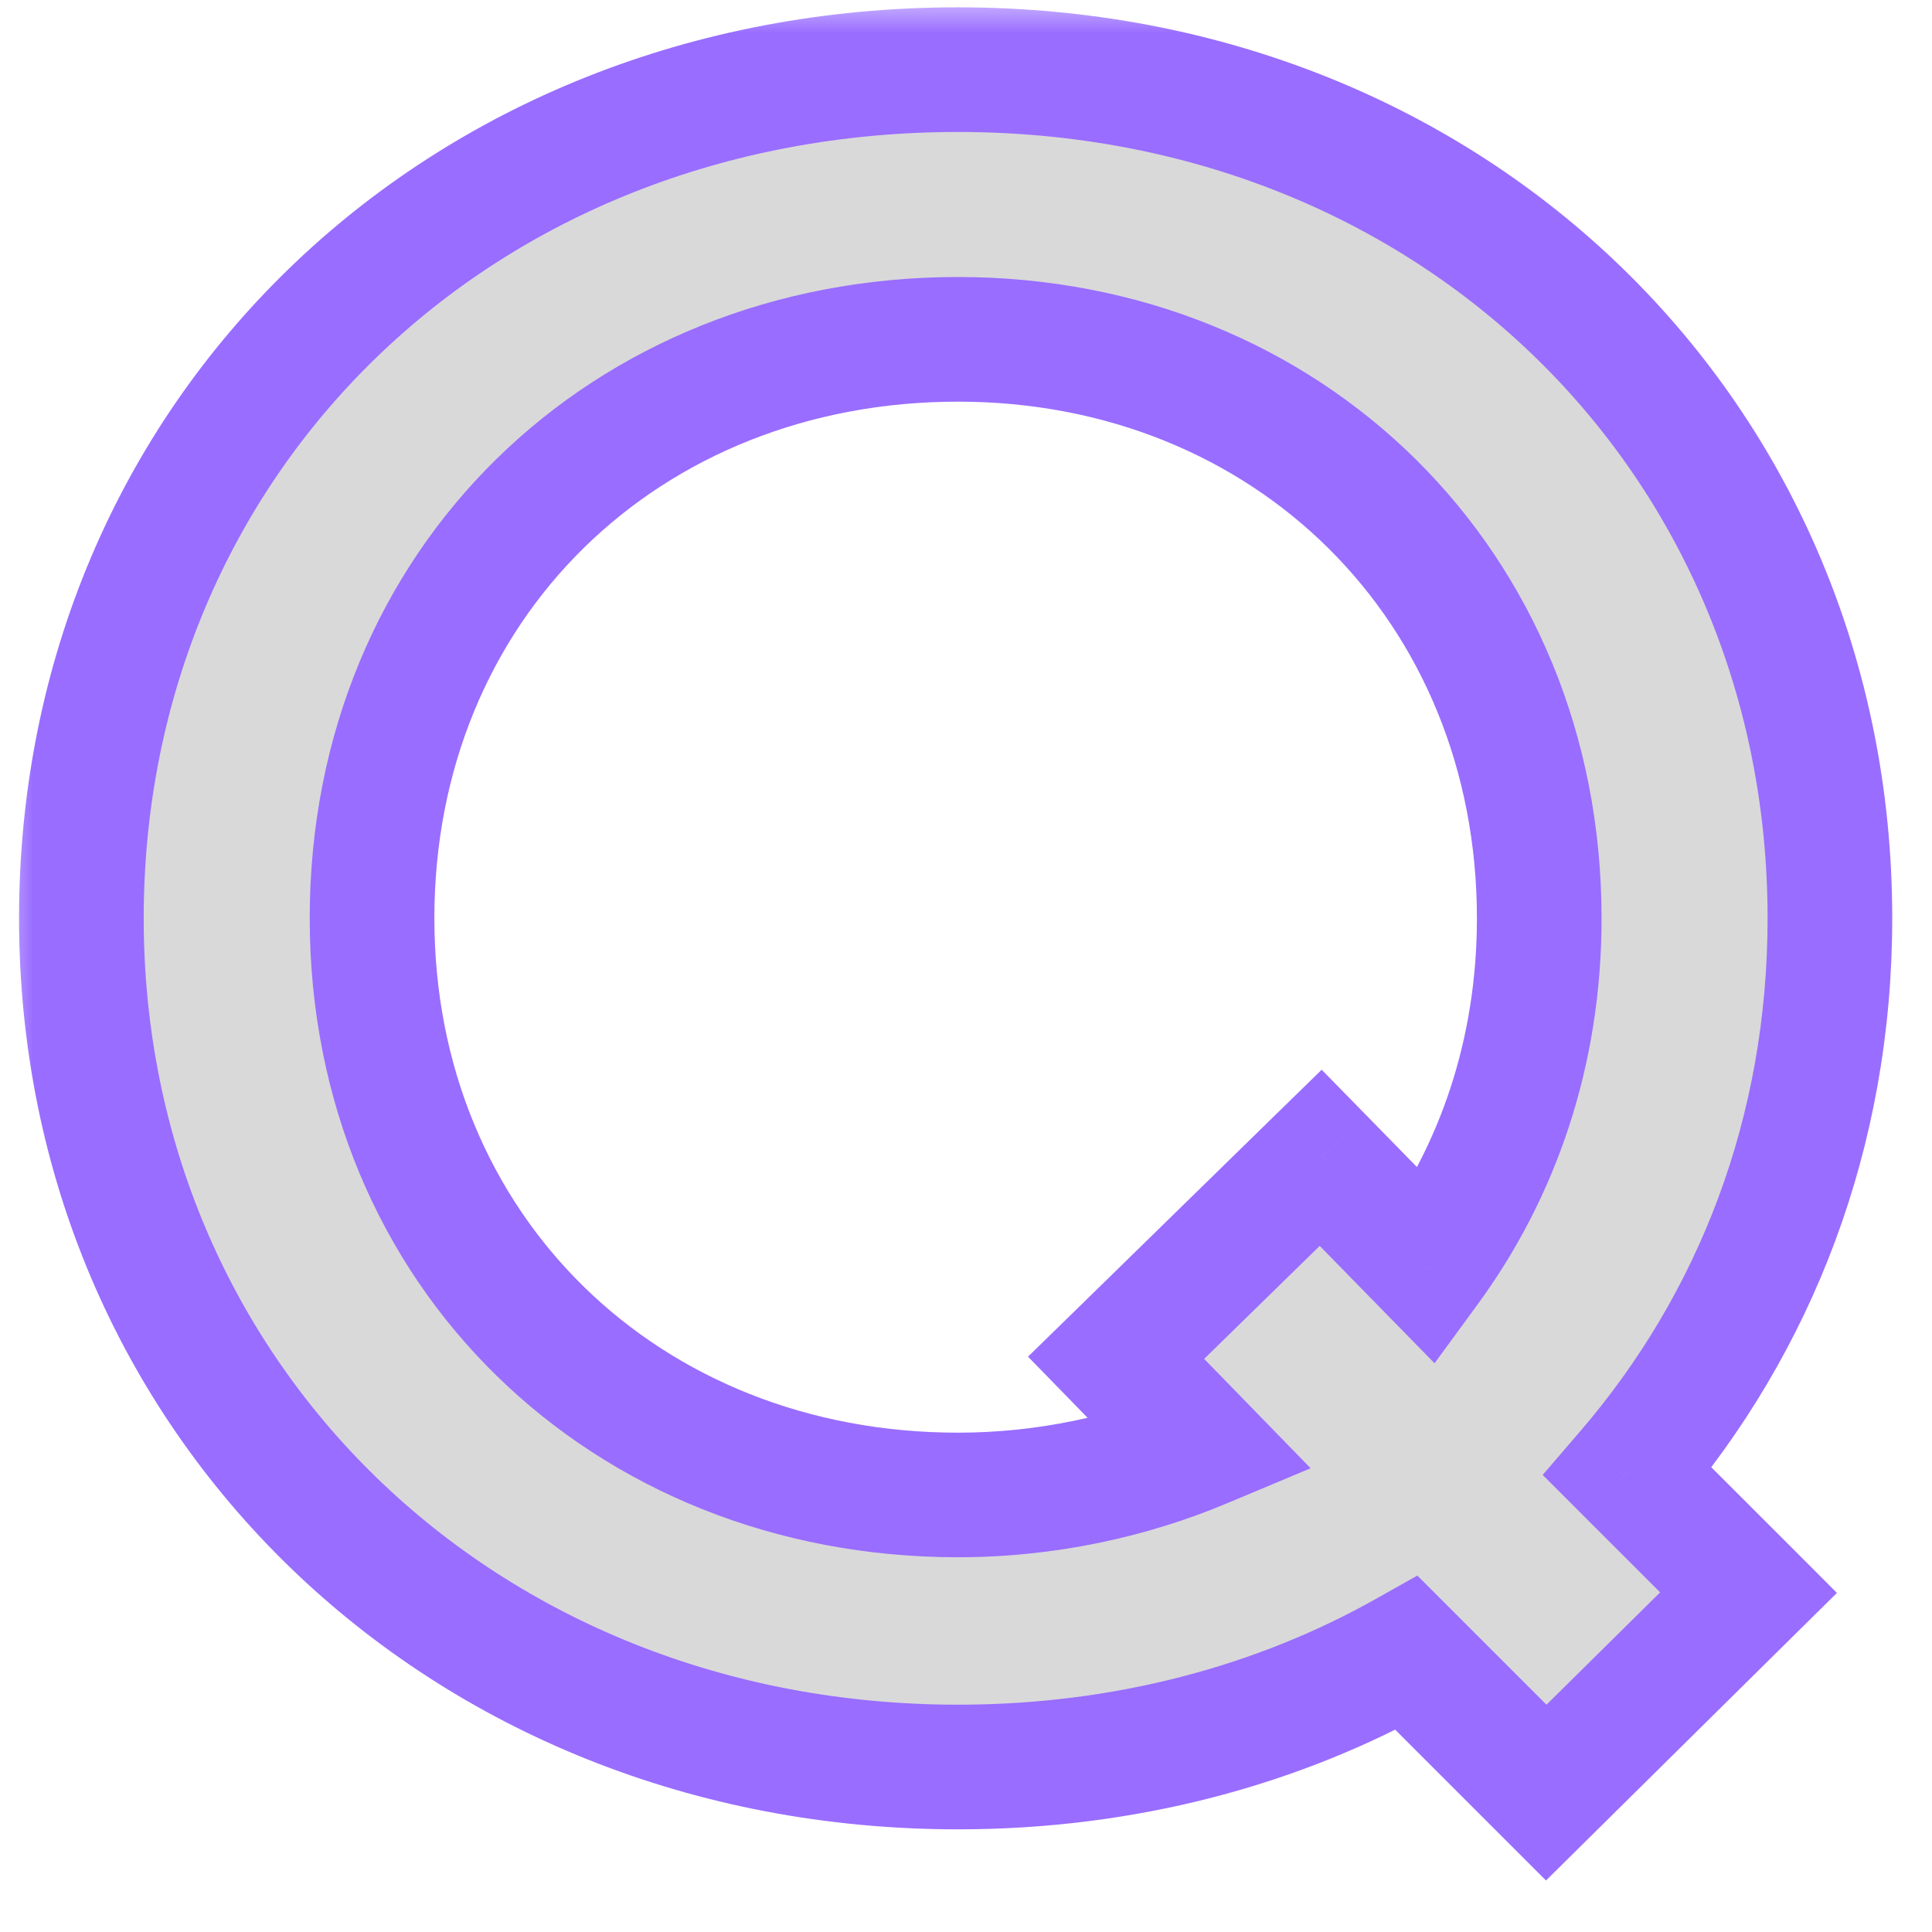 <svg width="29" height="29" viewBox="0 0 29 29" fill="none" xmlns="http://www.w3.org/2000/svg">
<mask id="path-1-outside-1_403_346" maskUnits="userSpaceOnUse" x="0" y="0" width="29" height="29" fill="black">
<rect fill="white" width="29" height="29"/>
<path d="M27.468 13.784C27.468 16.995 26.351 19.857 24.431 22.091L26.246 23.906L23.21 26.907L21.116 24.813C19.196 25.895 16.892 26.523 14.38 26.523C6.911 26.523 1.222 20.974 1.222 13.784C1.222 6.56 6.876 1.045 14.38 1.045C21.849 1.045 27.468 6.595 27.468 13.784ZM14.38 22.44C15.706 22.44 16.962 22.161 18.044 21.707L16.753 20.381L19.824 17.379L21.43 19.02C22.477 17.589 23.105 15.809 23.105 13.784C23.105 8.793 19.336 5.094 14.38 5.094C9.389 5.094 5.584 8.759 5.584 13.784C5.584 18.775 9.389 22.44 14.38 22.44Z"/>
</mask>
<path d="M27.468 13.784C27.468 16.995 26.351 19.857 24.431 22.091L26.246 23.906L23.21 26.907L21.116 24.813C19.196 25.895 16.892 26.523 14.38 26.523C6.911 26.523 1.222 20.974 1.222 13.784C1.222 6.56 6.876 1.045 14.38 1.045C21.849 1.045 27.468 6.595 27.468 13.784ZM14.38 22.44C15.706 22.44 16.962 22.161 18.044 21.707L16.753 20.381L19.824 17.379L21.43 19.02C22.477 17.589 23.105 15.809 23.105 13.784C23.105 8.793 19.336 5.094 14.38 5.094C9.389 5.094 5.584 8.759 5.584 13.784C5.584 18.775 9.389 22.44 14.38 22.44Z" fill="#D9D9D9"/>
<path d="M24.431 22.091L23.722 21.481L23.156 22.139L23.77 22.753L24.431 22.091ZM26.246 23.906L26.904 24.571L27.573 23.91L26.908 23.244L26.246 23.906ZM23.21 26.907L22.548 27.569L23.206 28.227L23.867 27.573L23.21 26.907ZM21.116 24.813L21.777 24.152L21.275 23.65L20.656 23.998L21.116 24.813ZM18.044 21.707L18.406 22.57L19.673 22.039L18.715 21.055L18.044 21.707ZM16.753 20.381L16.099 19.712L15.431 20.364L16.083 21.033L16.753 20.381ZM19.824 17.379L20.493 16.725L19.839 16.057L19.17 16.71L19.824 17.379ZM21.43 19.02L20.761 19.674L21.533 20.463L22.185 19.572L21.43 19.02ZM26.532 13.784C26.532 16.77 25.497 19.416 23.722 21.481L25.141 22.701C27.205 20.298 28.403 17.221 28.403 13.784H26.532ZM23.77 22.753L25.585 24.567L26.908 23.244L25.093 21.43L23.77 22.753ZM25.588 23.241L22.552 26.242L23.867 27.573L26.904 24.571L25.588 23.241ZM23.871 26.246L21.777 24.152L20.454 25.475L22.548 27.569L23.871 26.246ZM20.656 23.998C18.881 24.999 16.736 25.588 14.38 25.588V27.459C17.049 27.459 19.511 26.791 21.575 25.628L20.656 23.998ZM14.38 25.588C7.4 25.588 2.157 20.431 2.157 13.784H0.286C0.286 21.517 6.421 27.459 14.38 27.459V25.588ZM2.157 13.784C2.157 7.103 7.366 1.981 14.38 1.981V0.11C6.386 0.11 0.286 6.017 0.286 13.784H2.157ZM14.38 1.981C21.352 1.981 26.532 7.131 26.532 13.784H28.403C28.403 6.058 22.345 0.11 14.38 0.11V1.981ZM14.38 23.375C15.835 23.375 17.215 23.069 18.406 22.57L17.682 20.844C16.71 21.252 15.576 21.505 14.38 21.505V23.375ZM18.715 21.055L17.423 19.728L16.083 21.033L17.374 22.36L18.715 21.055ZM17.407 21.05L20.478 18.048L19.17 16.71L16.099 19.712L17.407 21.05ZM19.156 18.034L20.761 19.674L22.098 18.365L20.493 16.725L19.156 18.034ZM22.185 19.572C23.348 17.982 24.04 16.009 24.04 13.784H22.169C22.169 15.608 21.606 17.195 20.675 18.467L22.185 19.572ZM24.04 13.784C24.04 8.269 19.845 4.158 14.38 4.158V6.029C18.826 6.029 22.169 9.317 22.169 13.784H24.04ZM14.38 4.158C8.889 4.158 4.649 8.225 4.649 13.784H6.52C6.52 9.292 9.888 6.029 14.38 6.029V4.158ZM4.649 13.784C4.649 19.312 8.892 23.375 14.38 23.375V21.505C9.885 21.505 6.52 18.239 6.52 13.784H4.649Z" fill="#996DFF" mask="url(#path-1-outside-1_403_346)"/>
</svg>
